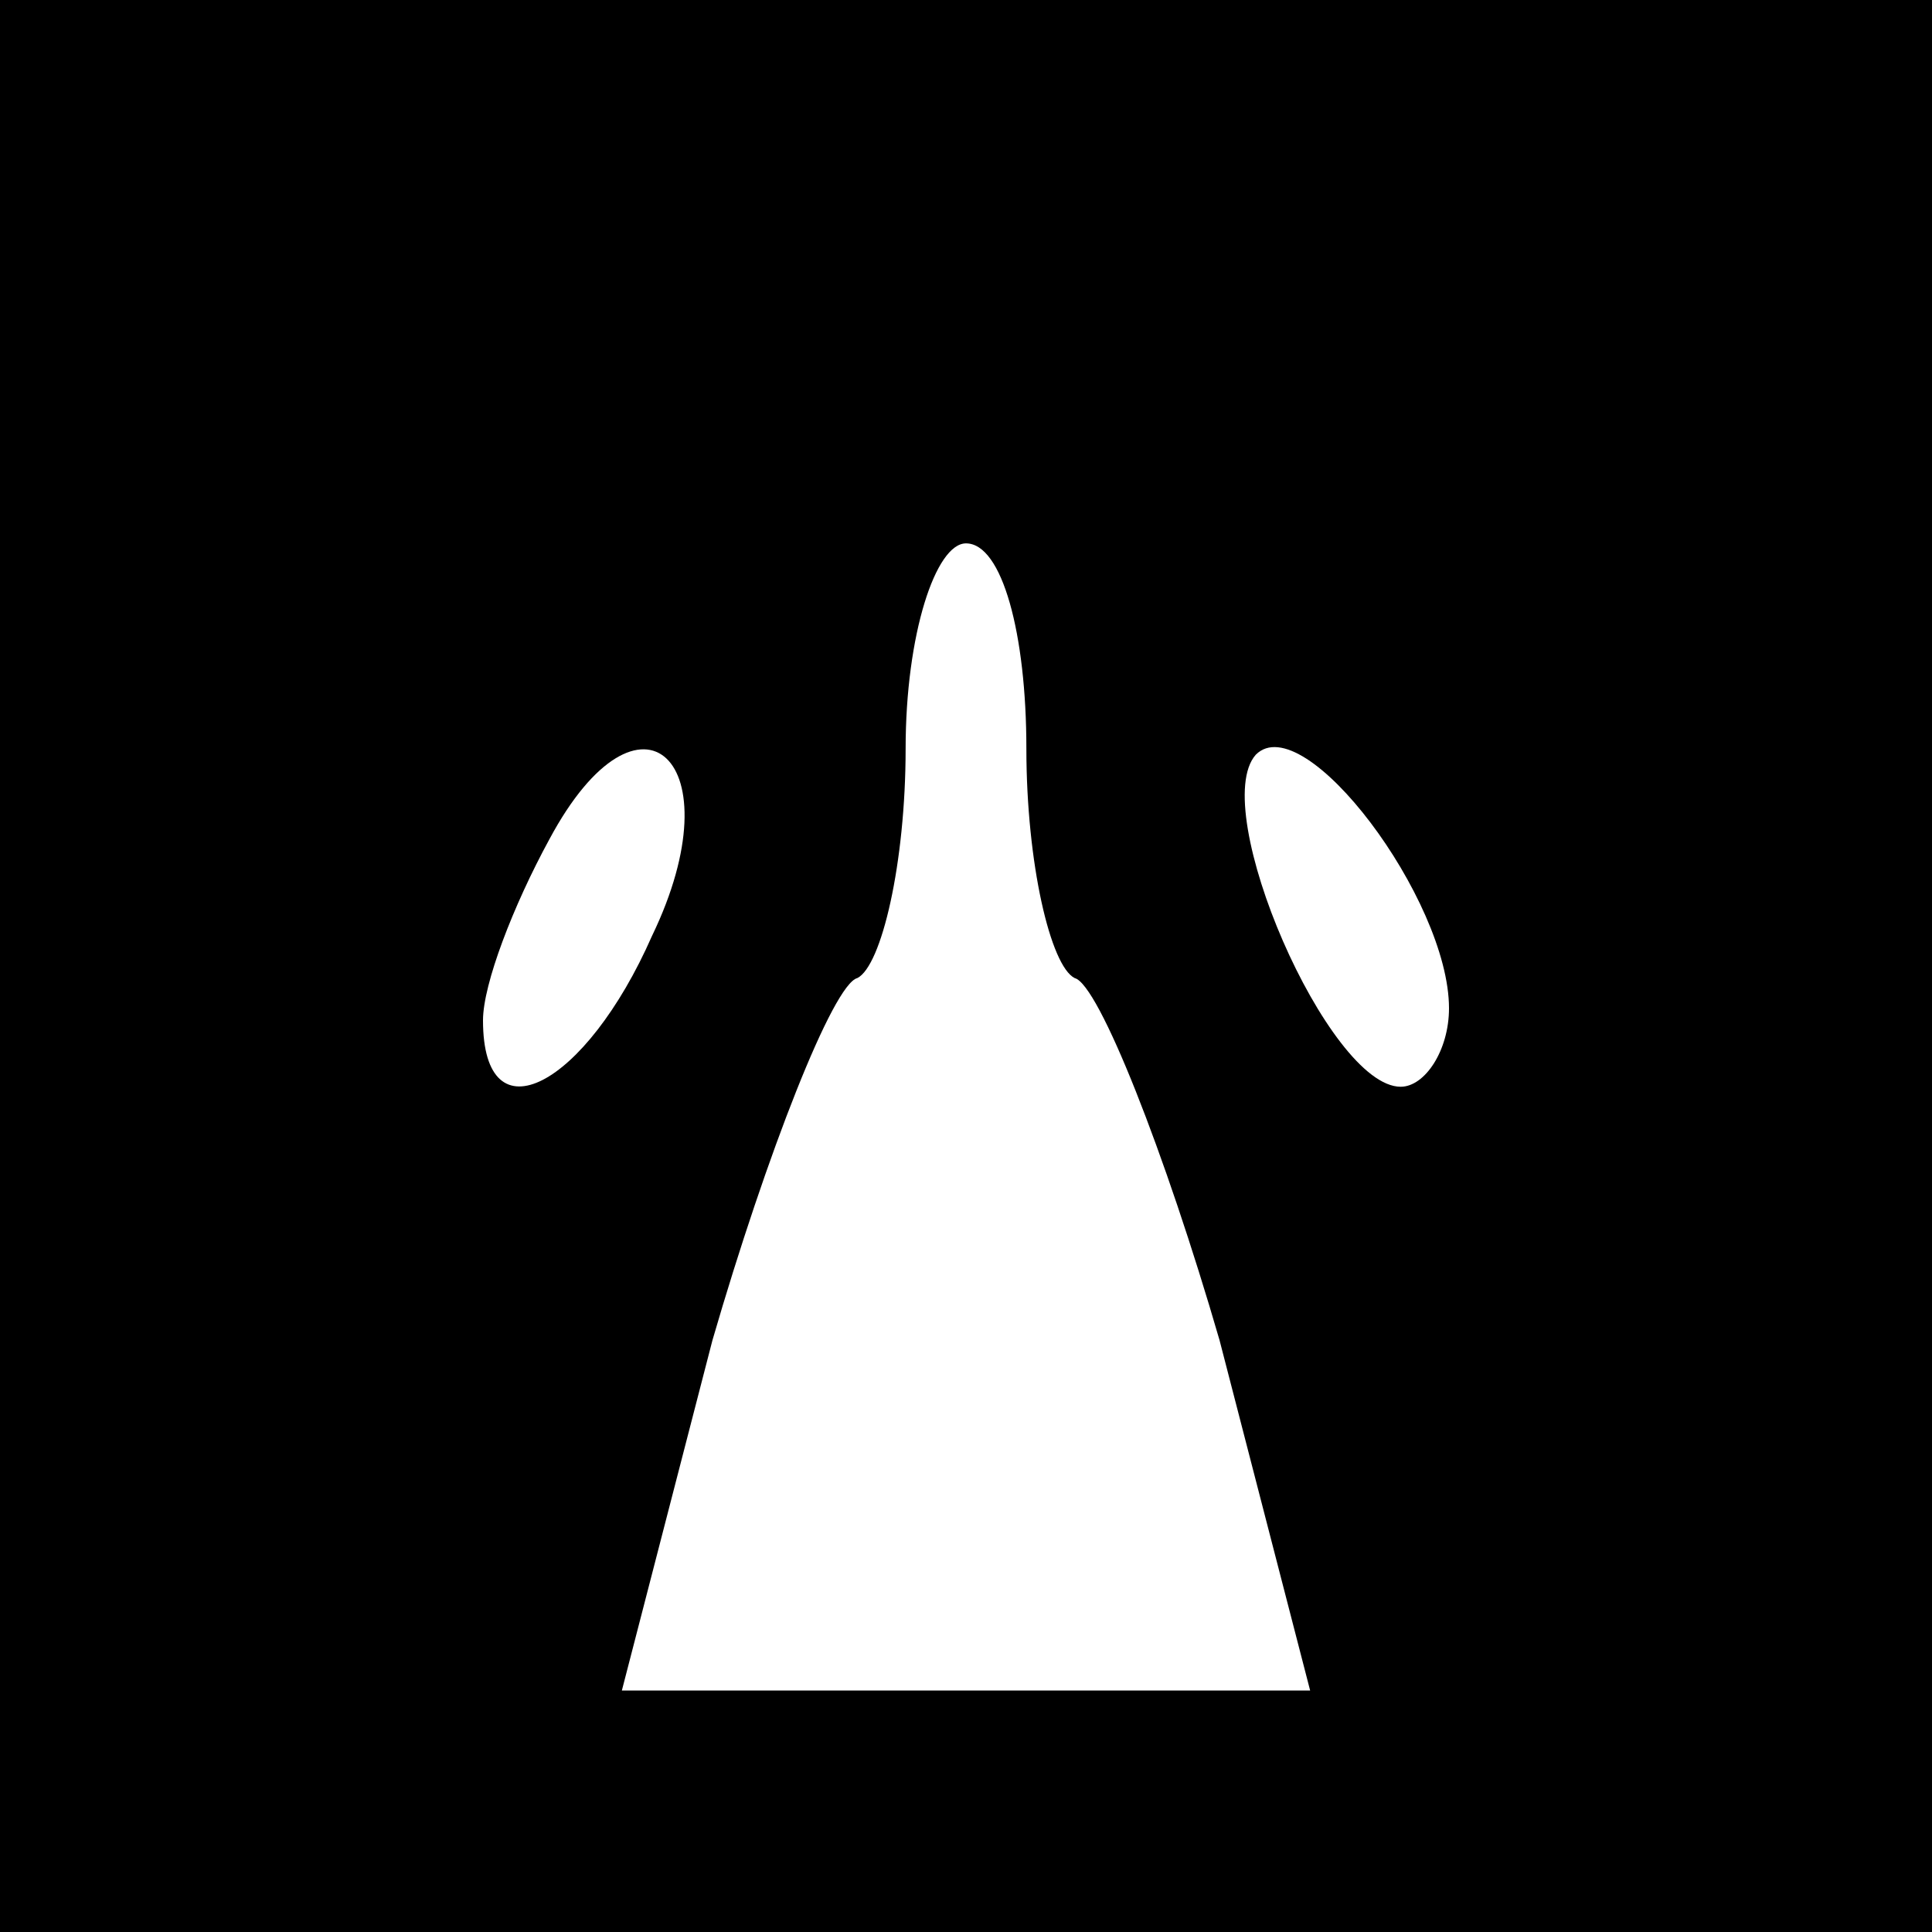 <?xml version="1.0" standalone="no"?>
<!DOCTYPE svg PUBLIC "-//W3C//DTD SVG 20010904//EN"
 "http://www.w3.org/TR/2001/REC-SVG-20010904/DTD/svg10.dtd">
<svg version="1.0" xmlns="http://www.w3.org/2000/svg"
 width="32pt" height="32pt" viewBox="0 0 32 32"
 preserveAspectRatio="xMidYMid meet">
<rect x="0" y="0" width="32" height="32" fill="#808080" stroke="none"/>
<g transform="translate(0,32) scale(0.1,-0.1)"
fill="#000000" stroke="none">
<path fill="#000000" stroke="none" d="M0 160 l0 -160 160 0 160 0 0 160 0
160 -160 0 -160 0 0 -160z"/>
<path fill="#ffffff" stroke="none" d="M170 196 c0 -19 4 -36 8 -38 4 -1 15
-29 24 -60 l15 -58 -57 0 -57 0 15 58 c9 31 20 59 24 60 4 2 8 19 8 38 0 19 5
34 10 34 6 0 10 -15 10 -34z"/>
<path fill="#ffffff" stroke="none" d="M108 165 c-11 -25 -28 -34 -28 -14 0 6
5 19 11 30 15 28 31 13 17 -16z"/>
<path fill="#ffffff" stroke="none" d="M240 153 c0 -7 -4 -13 -8 -13 -12 0
-32 46 -24 55 8 8 32 -24 32 -42z"/>
</g>
</svg>
